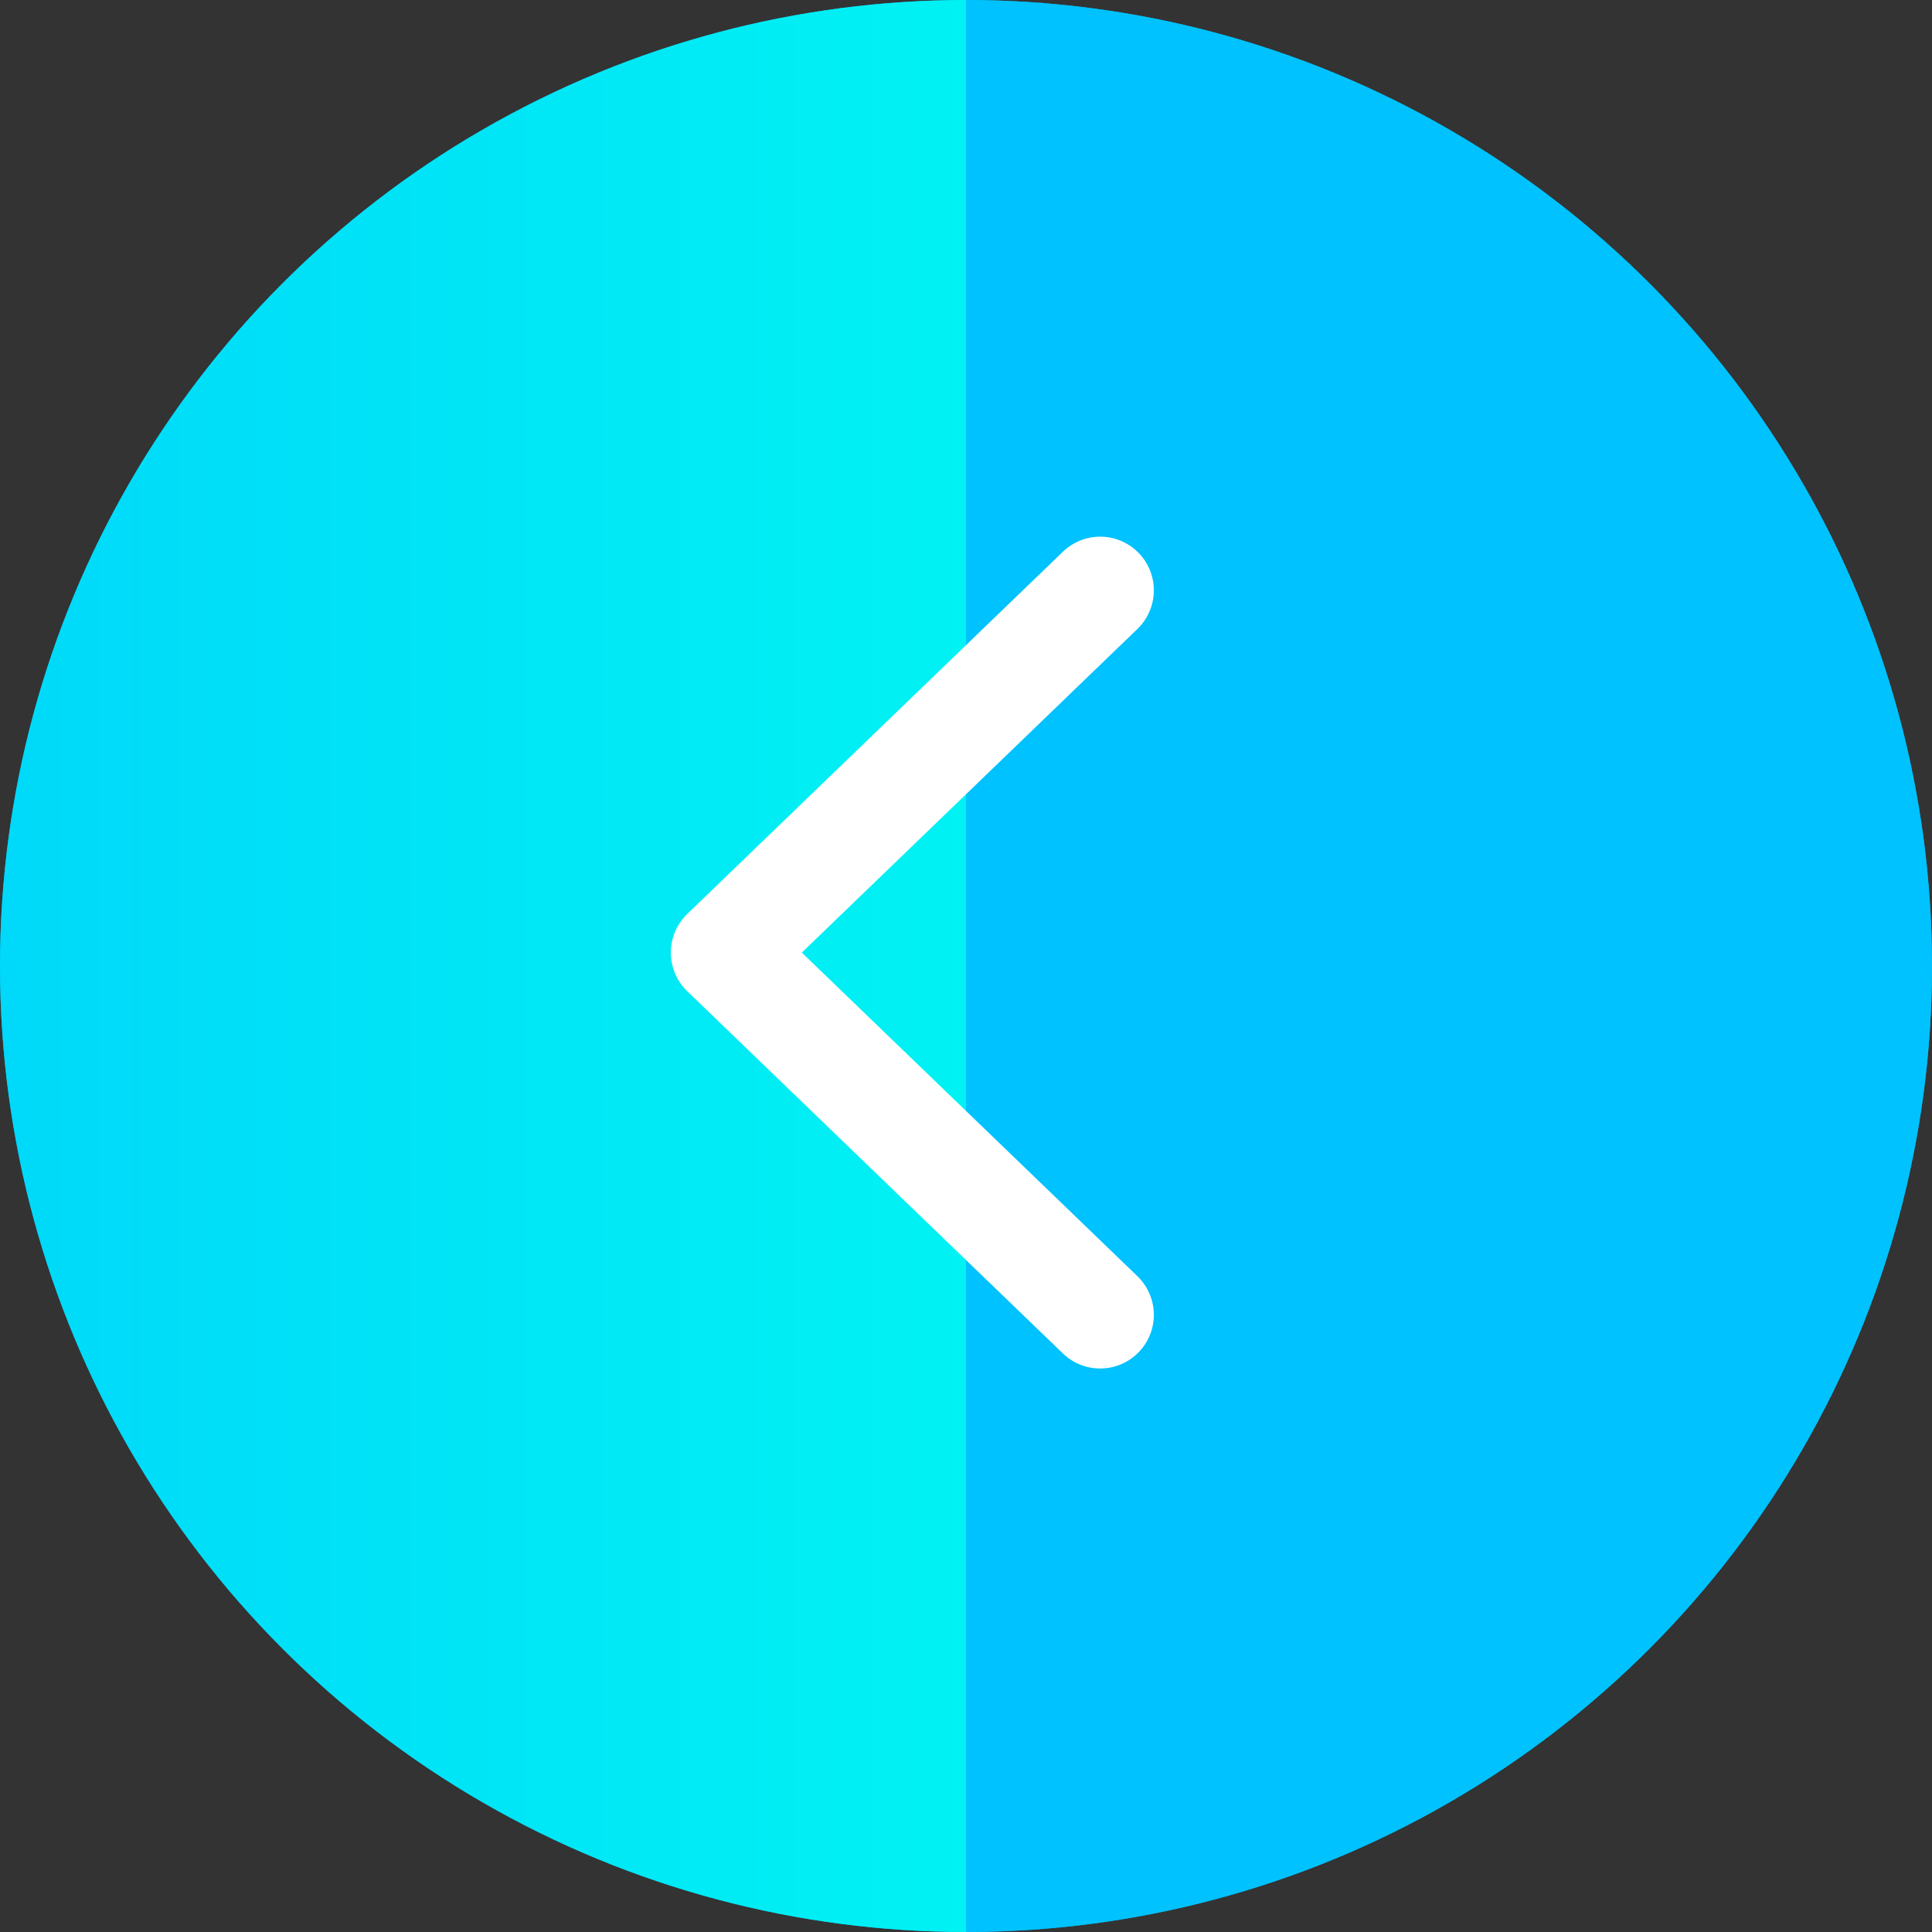 <svg width="72" height="72" viewBox="0 0 72 72" fill="none" xmlns="http://www.w3.org/2000/svg">
<rect x="0" y="0" width="72" height="72" fill="#333333" stroke="none"/>
<circle r="36" transform="matrix(-1 0 0 1 36 36)" fill="#00C2FF"/>
<circle r="36" transform="matrix(-1 0 0 1 36 36)" fill="url(#paint0_linear)" fill-opacity="0.78"/>
<path d="M41 22L27 35.5L41 49" stroke="white" stroke-width="4" stroke-linecap="round" stroke-linejoin="round"/>
<defs>
<linearGradient id="paint0_linear" x1="68.5" y1="36" x2="1.96434e-06" y2="36" gradientUnits="userSpaceOnUse">
<stop stop-color="#00C2FF"/>
<stop offset="1" stop-color="#00FFF0"/>
<stop offset="1" stop-color="#00C2FF"/>
</linearGradient>
</defs>
</svg>
